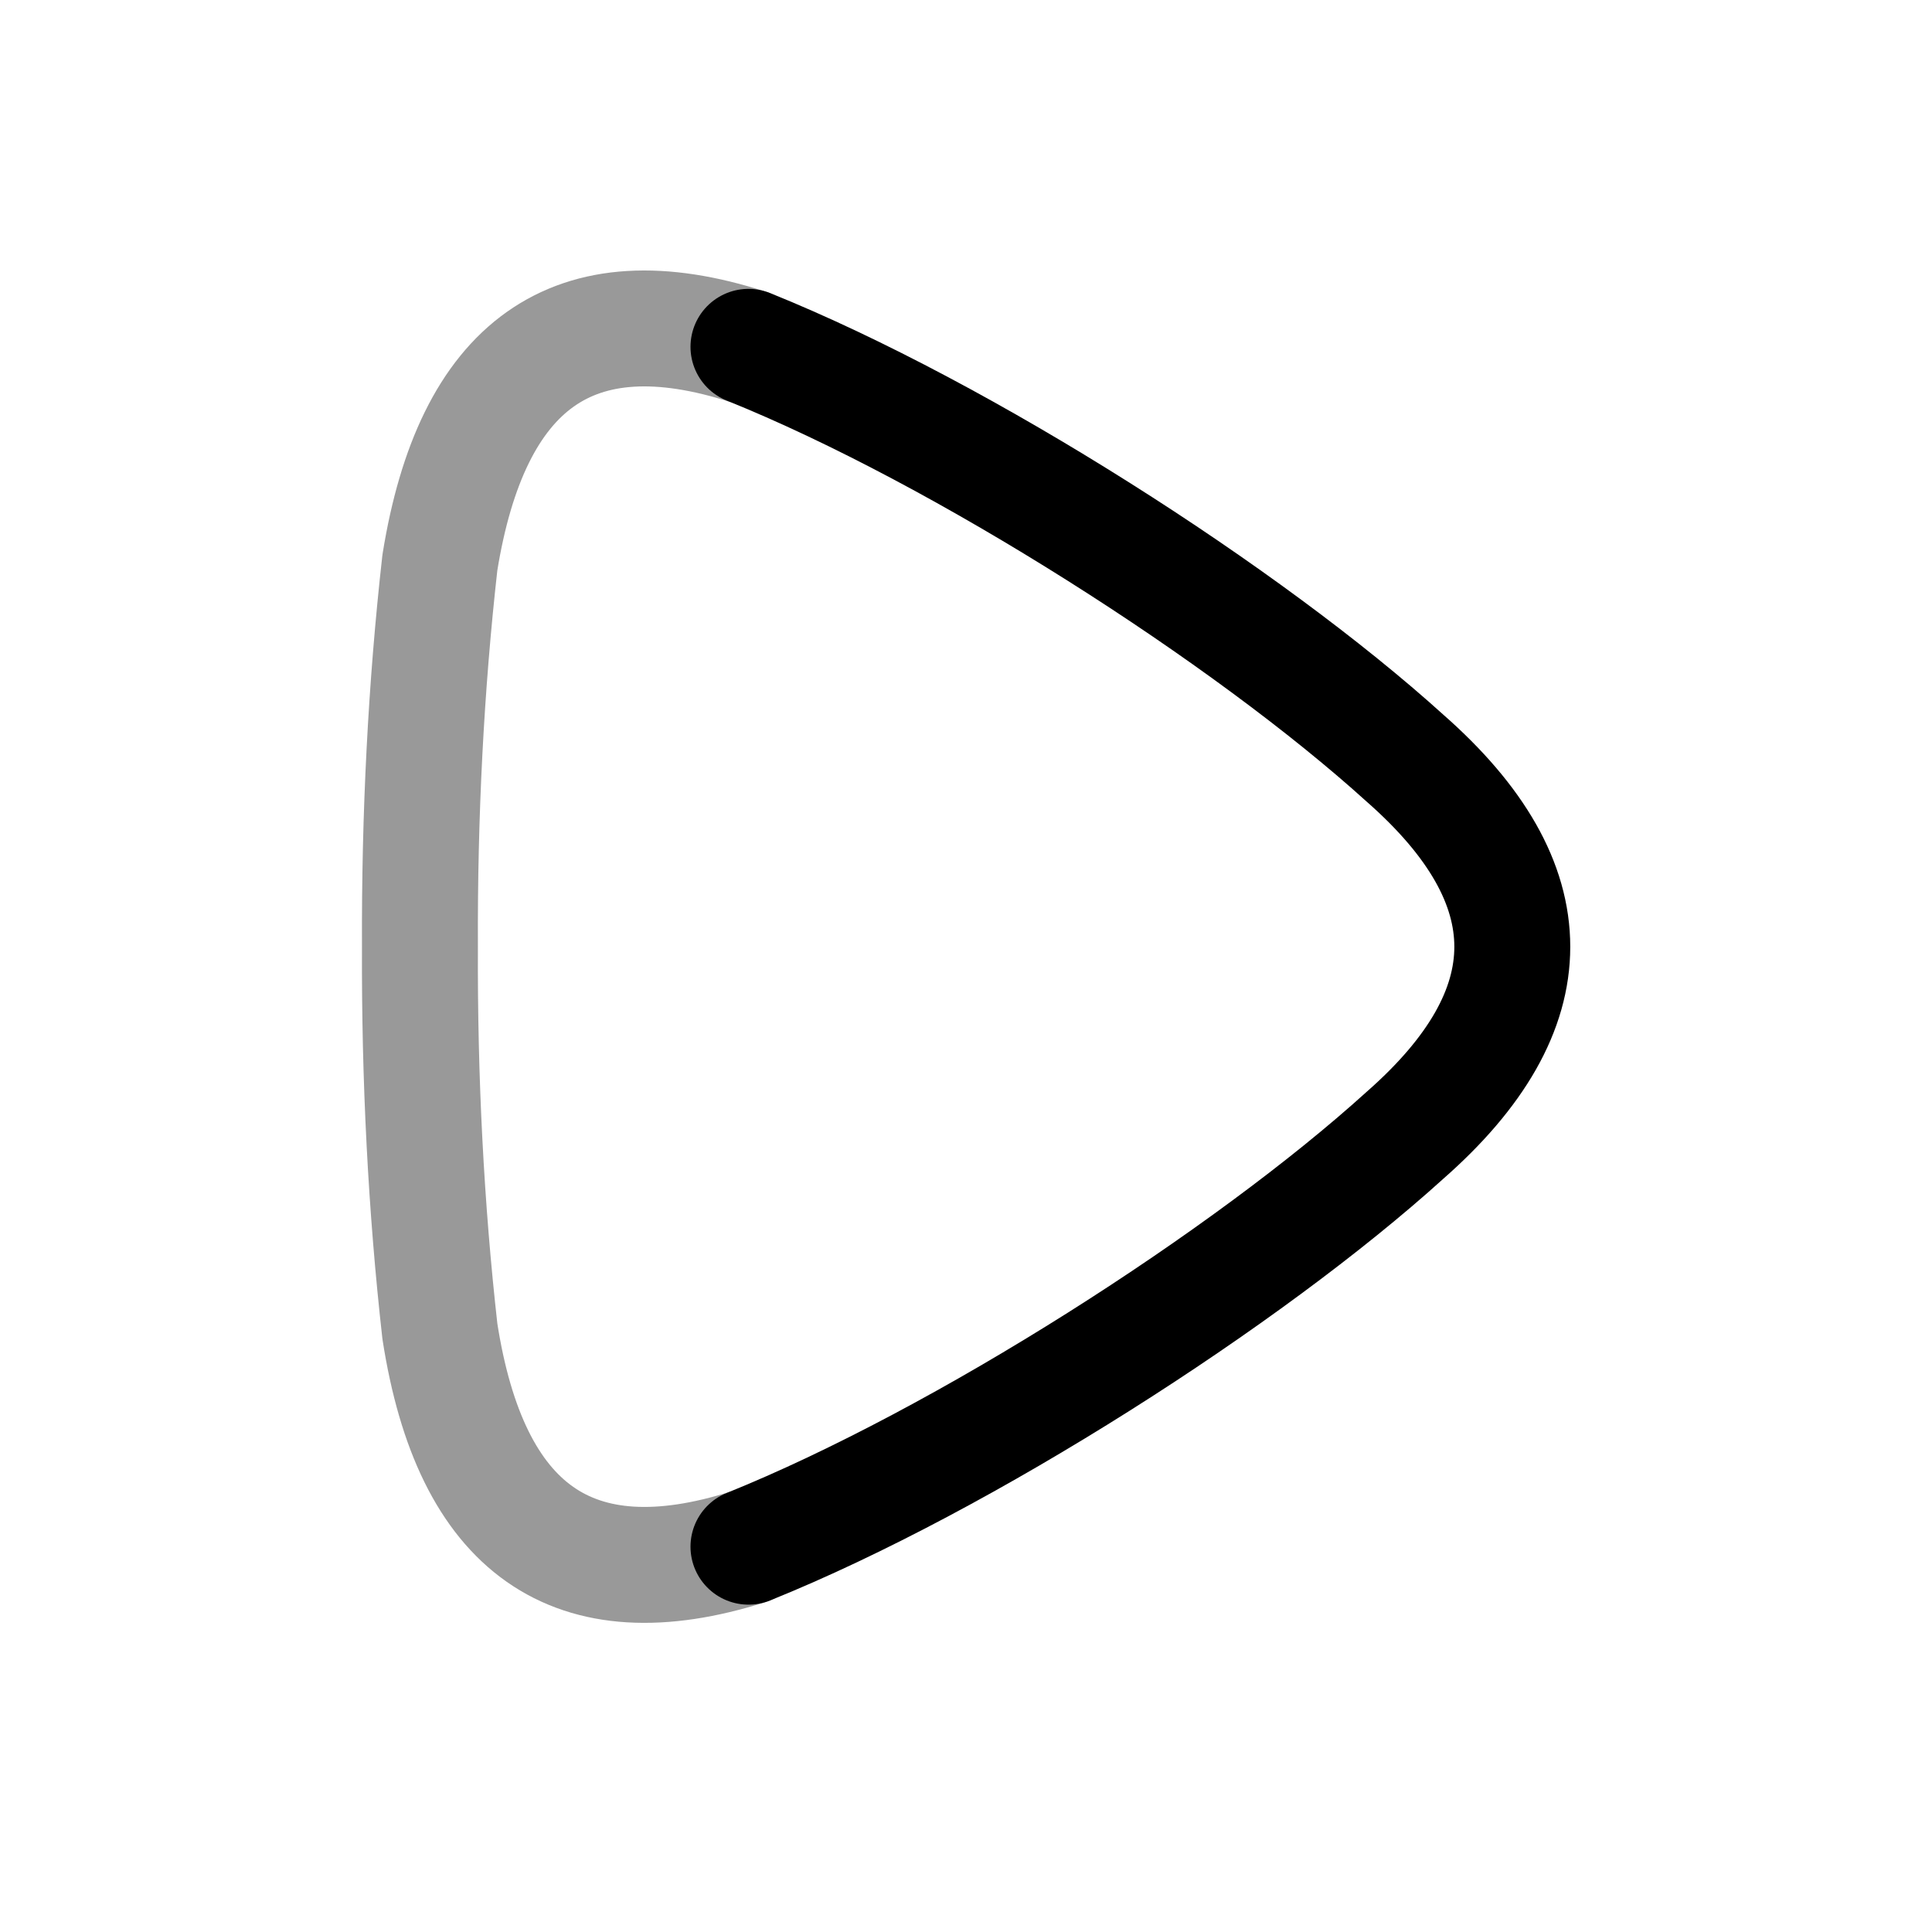 <svg width="25" height="25" viewBox="0 0 25 25" fill="none" xmlns="http://www.w3.org/2000/svg">
<path d="M9.685 20.014C12.476 18.889 16.15 16.53 18.18 14.691C20.032 13.065 20.032 11.437 18.18 9.81C16.15 7.972 12.476 5.613 9.685 4.488" stroke="black" stroke-width="1.5" stroke-linecap="round" stroke-linejoin="round"/>
<path opacity="0.4" d="M9.684 20.015C7.414 20.736 6.09 19.793 5.692 17.226C5.512 15.625 5.427 13.962 5.434 12.252C5.427 10.543 5.512 8.881 5.692 7.28C6.104 4.722 7.412 3.753 9.684 4.49" stroke="black" stroke-width="1.5" stroke-linecap="round" stroke-linejoin="round"/>
</svg>